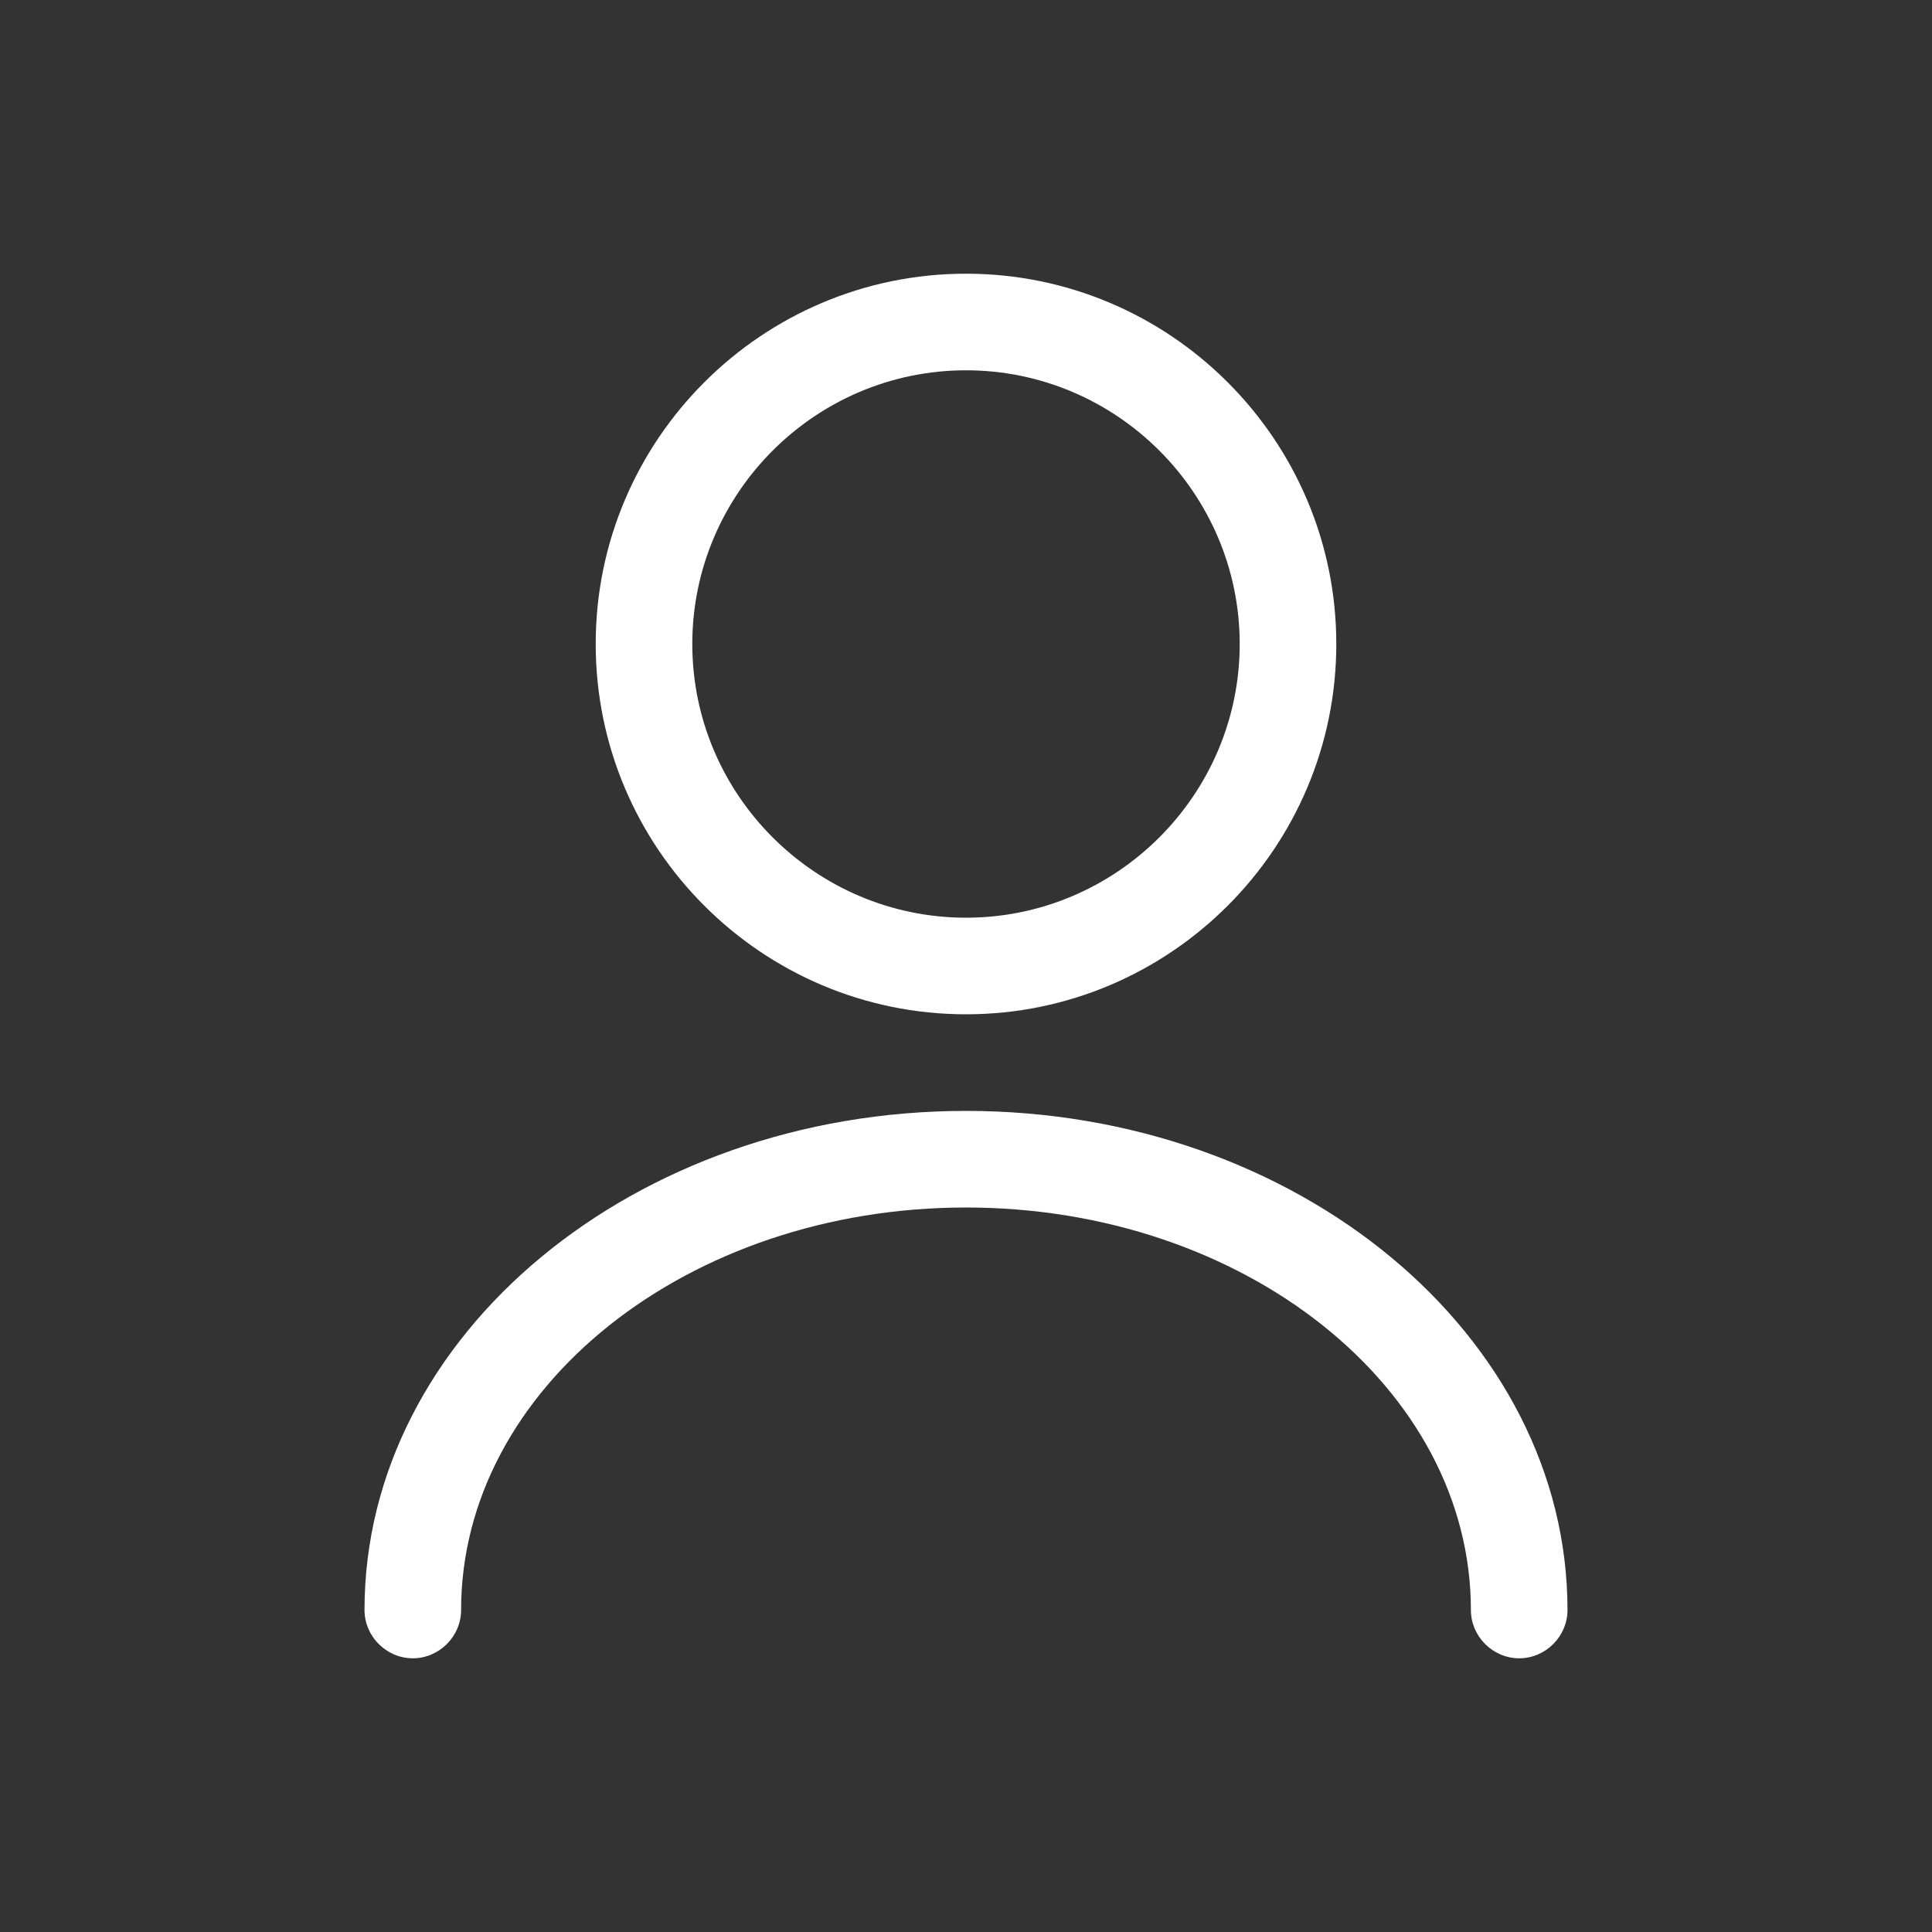 <svg width="30" height="30" viewBox="0 0 30 30" fill="none" xmlns="http://www.w3.org/2000/svg">
<rect x="0" y="0" width="30" height="30" fill="#333333" stroke="none"/>
<path d="M15 15.75C11.83 15.75 9.25 13.17 9.25 10C9.25 6.83 11.83 4.25 15 4.25C18.17 4.25 20.75 6.83 20.75 10C20.75 13.17 18.17 15.75 15 15.75ZM15 5.75C12.66 5.75 10.75 7.66 10.75 10C10.75 12.34 12.66 14.25 15 14.25C17.34 14.25 19.25 12.34 19.25 10C19.25 7.66 17.34 5.75 15 5.75Z" fill="white"/>
<path d="M23.59 25.75C23.18 25.75 22.84 25.41 22.84 25C22.84 21.55 19.32 18.75 15 18.75C10.68 18.75 7.16 21.55 7.16 25C7.16 25.41 6.82 25.75 6.41 25.75C6 25.75 5.66 25.41 5.66 25C5.66 20.73 9.85 17.25 15 17.25C20.15 17.25 24.34 20.73 24.34 25C24.34 25.41 24 25.75 23.59 25.75Z" fill="white"/>
</svg>
